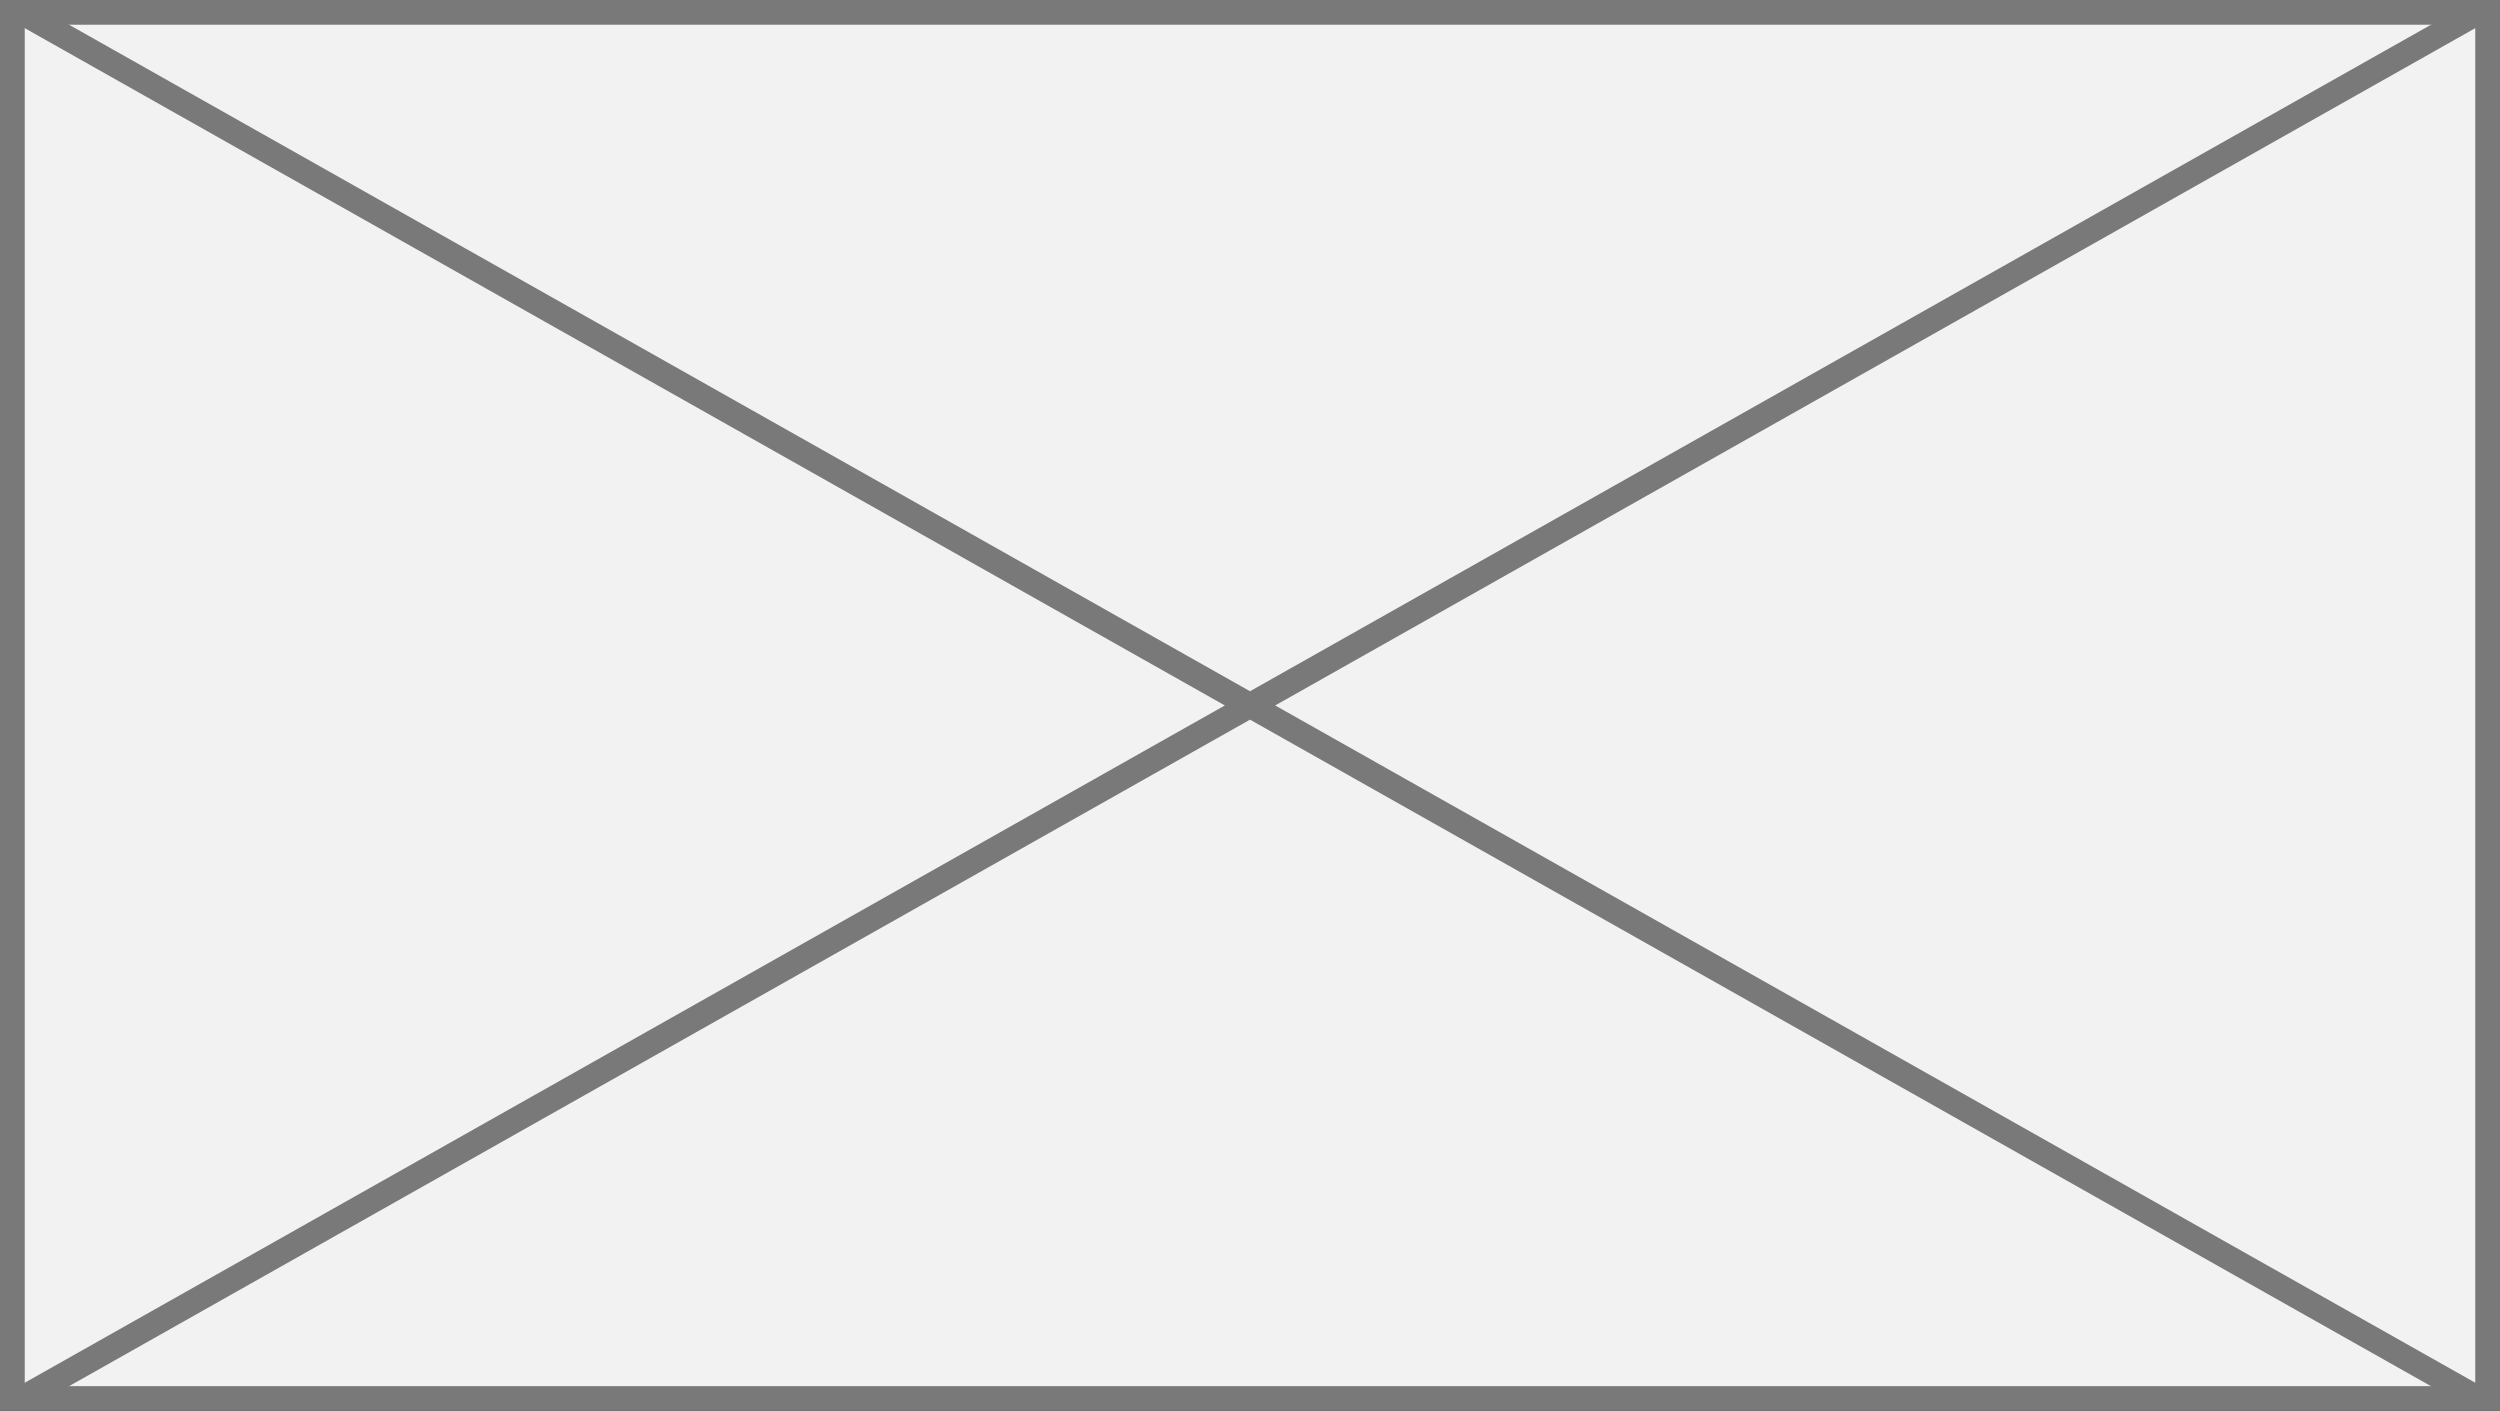 ﻿<?xml version="1.0" encoding="utf-8"?>
<svg version="1.1" xmlns:xlink="http://www.w3.org/1999/xlink" width="101px" height="57px" xmlns="http://www.w3.org/2000/svg">
  <rect width="100%" height="100%" fill="#333333" stroke="none"/>
  <g transform="matrix(1 0 0 1 -1214 -1746 )">
    <path d="M 1214.5 1746.5  L 1314.5 1746.5  L 1314.5 1802.5  L 1214.5 1802.5  L 1214.5 1746.5  Z " fill-rule="nonzero" fill="#f2f2f2" stroke="none" />
    <path d="M 1214.5 1746.5  L 1314.5 1746.5  L 1314.5 1802.5  L 1214.5 1802.5  L 1214.5 1746.5  Z " stroke-width="1" stroke="#797979" fill="none" />
    <path d="M 1214.772 1746.435  L 1314.228 1802.565  M 1314.228 1746.435  L 1214.772 1802.565  " stroke-width="1" stroke="#797979" fill="none" />
  </g>
</svg>